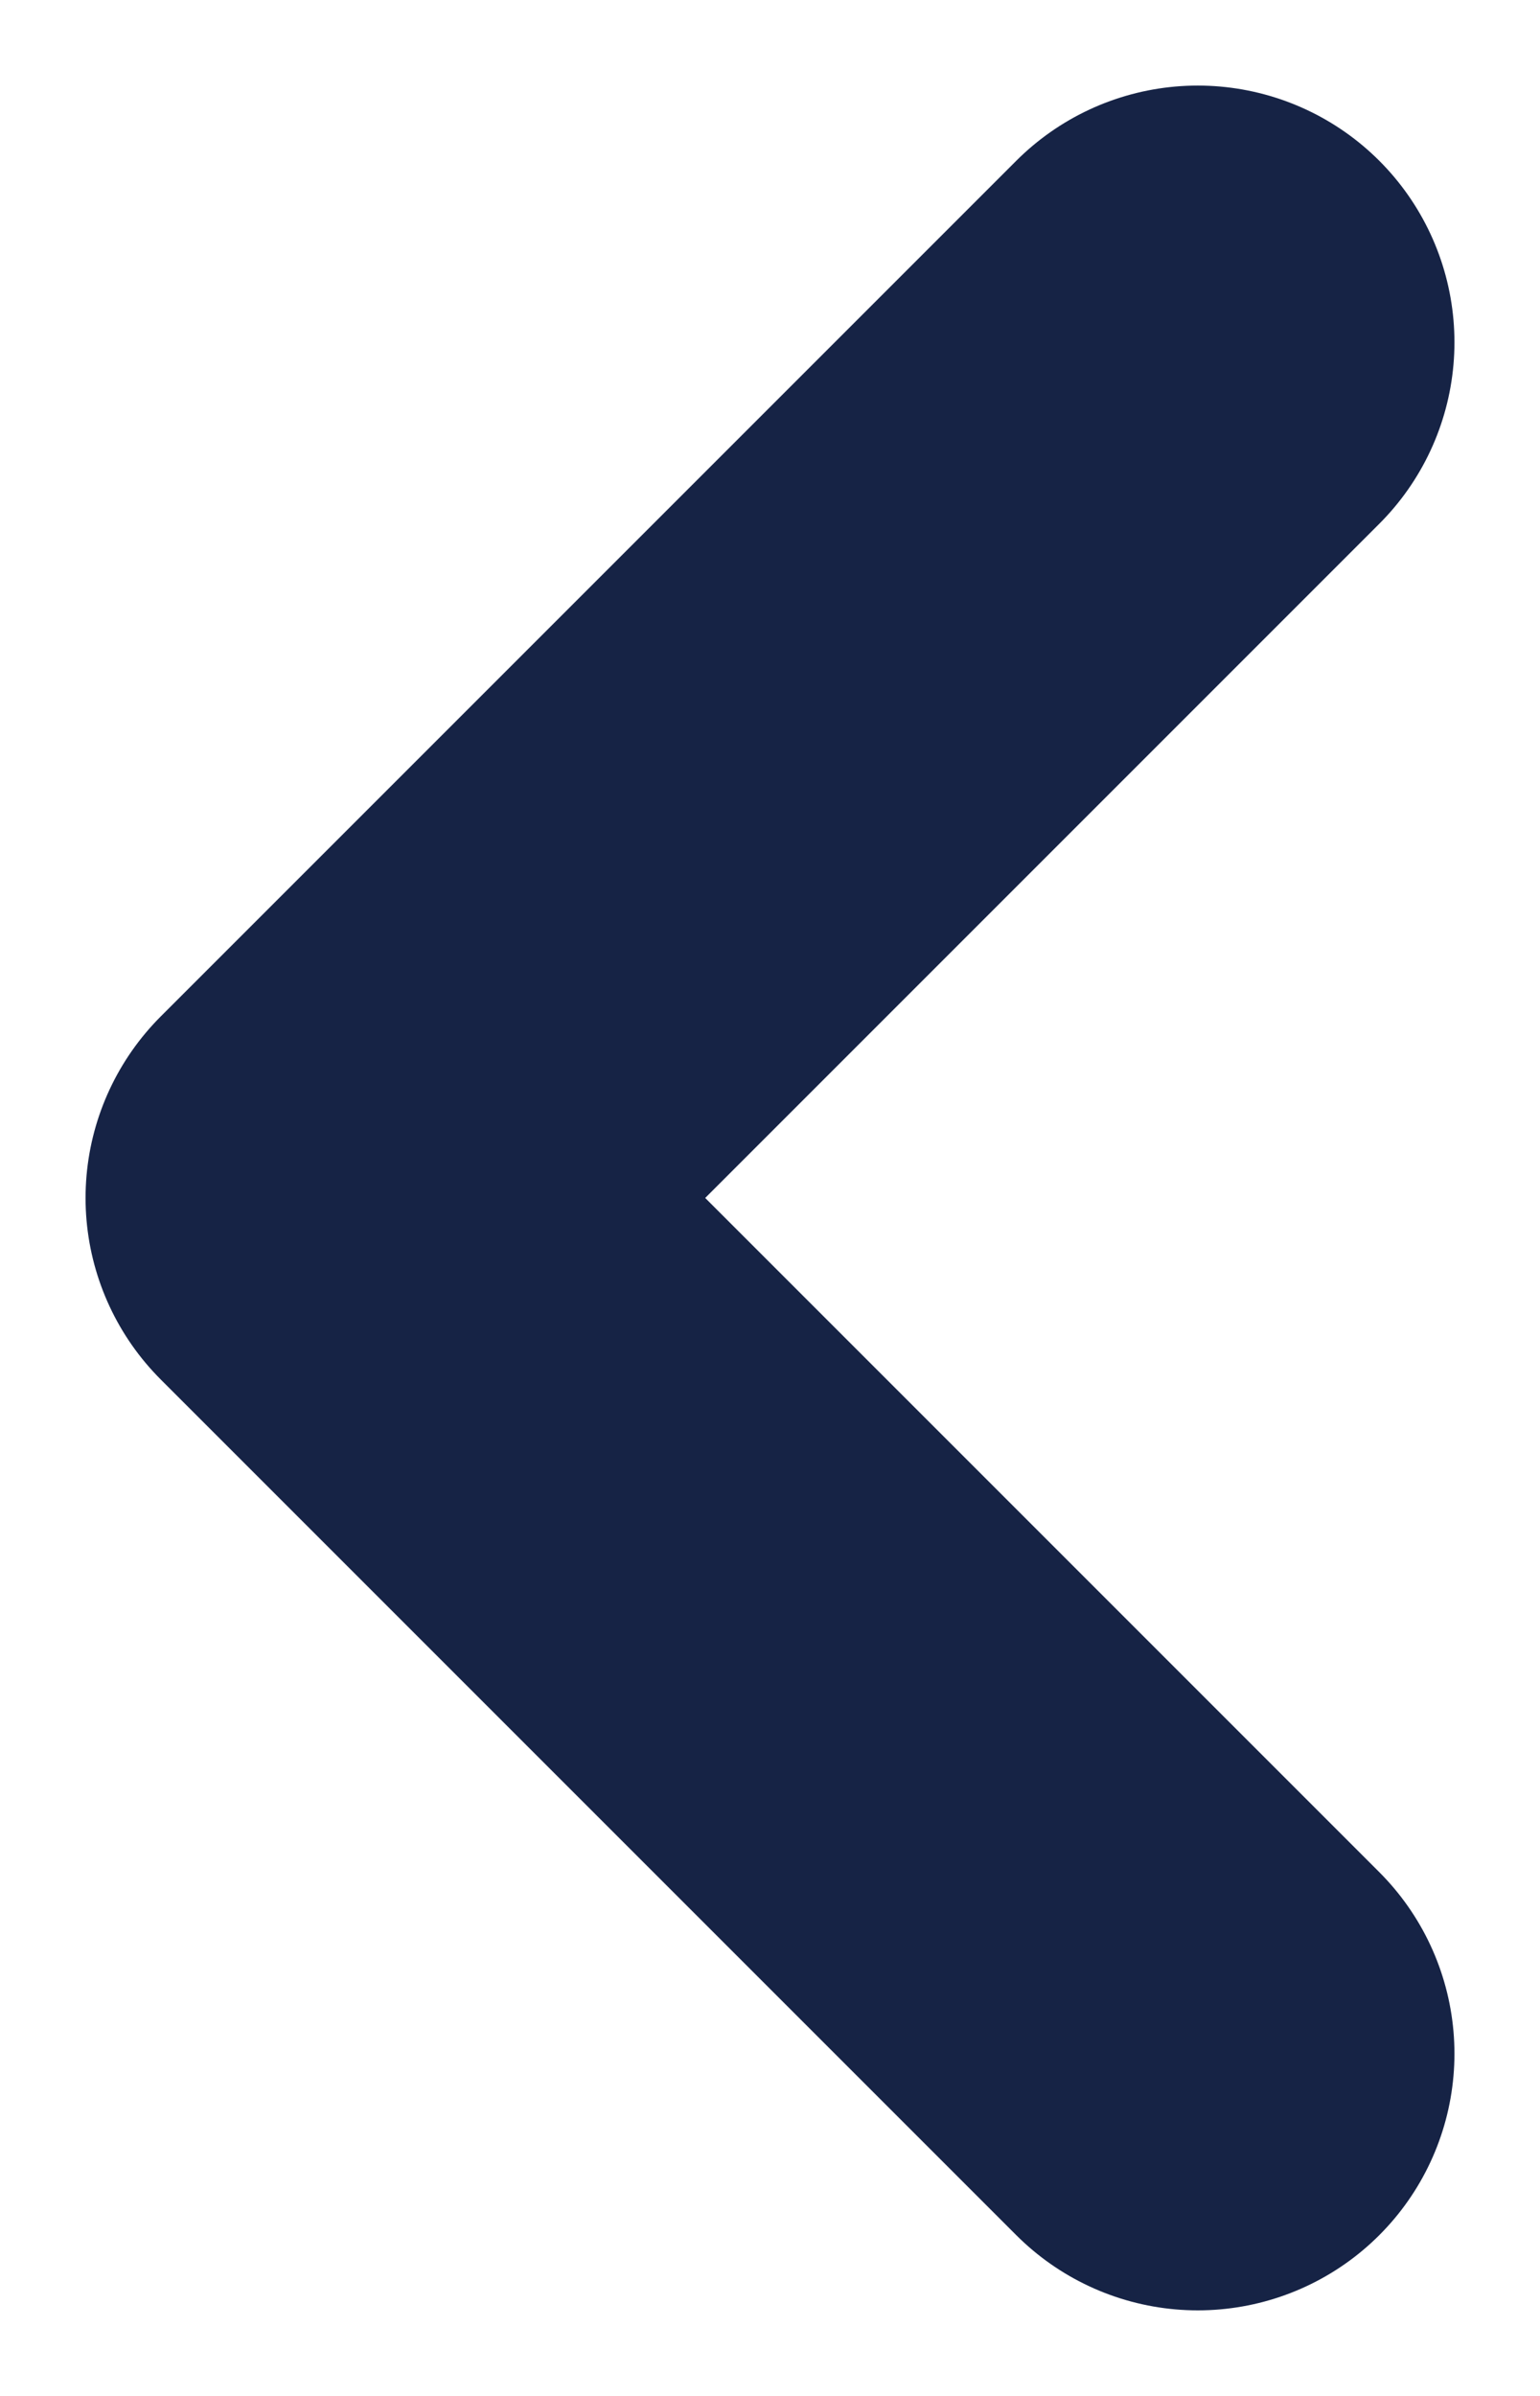 <svg width="9" height="14" viewBox="0 0 9 14" fill="none" xmlns="http://www.w3.org/2000/svg">
<path d="M7 2L2 7L7 12" stroke="#162345" stroke-width="3" stroke-linecap="round" stroke-linejoin="round"/>
</svg>
